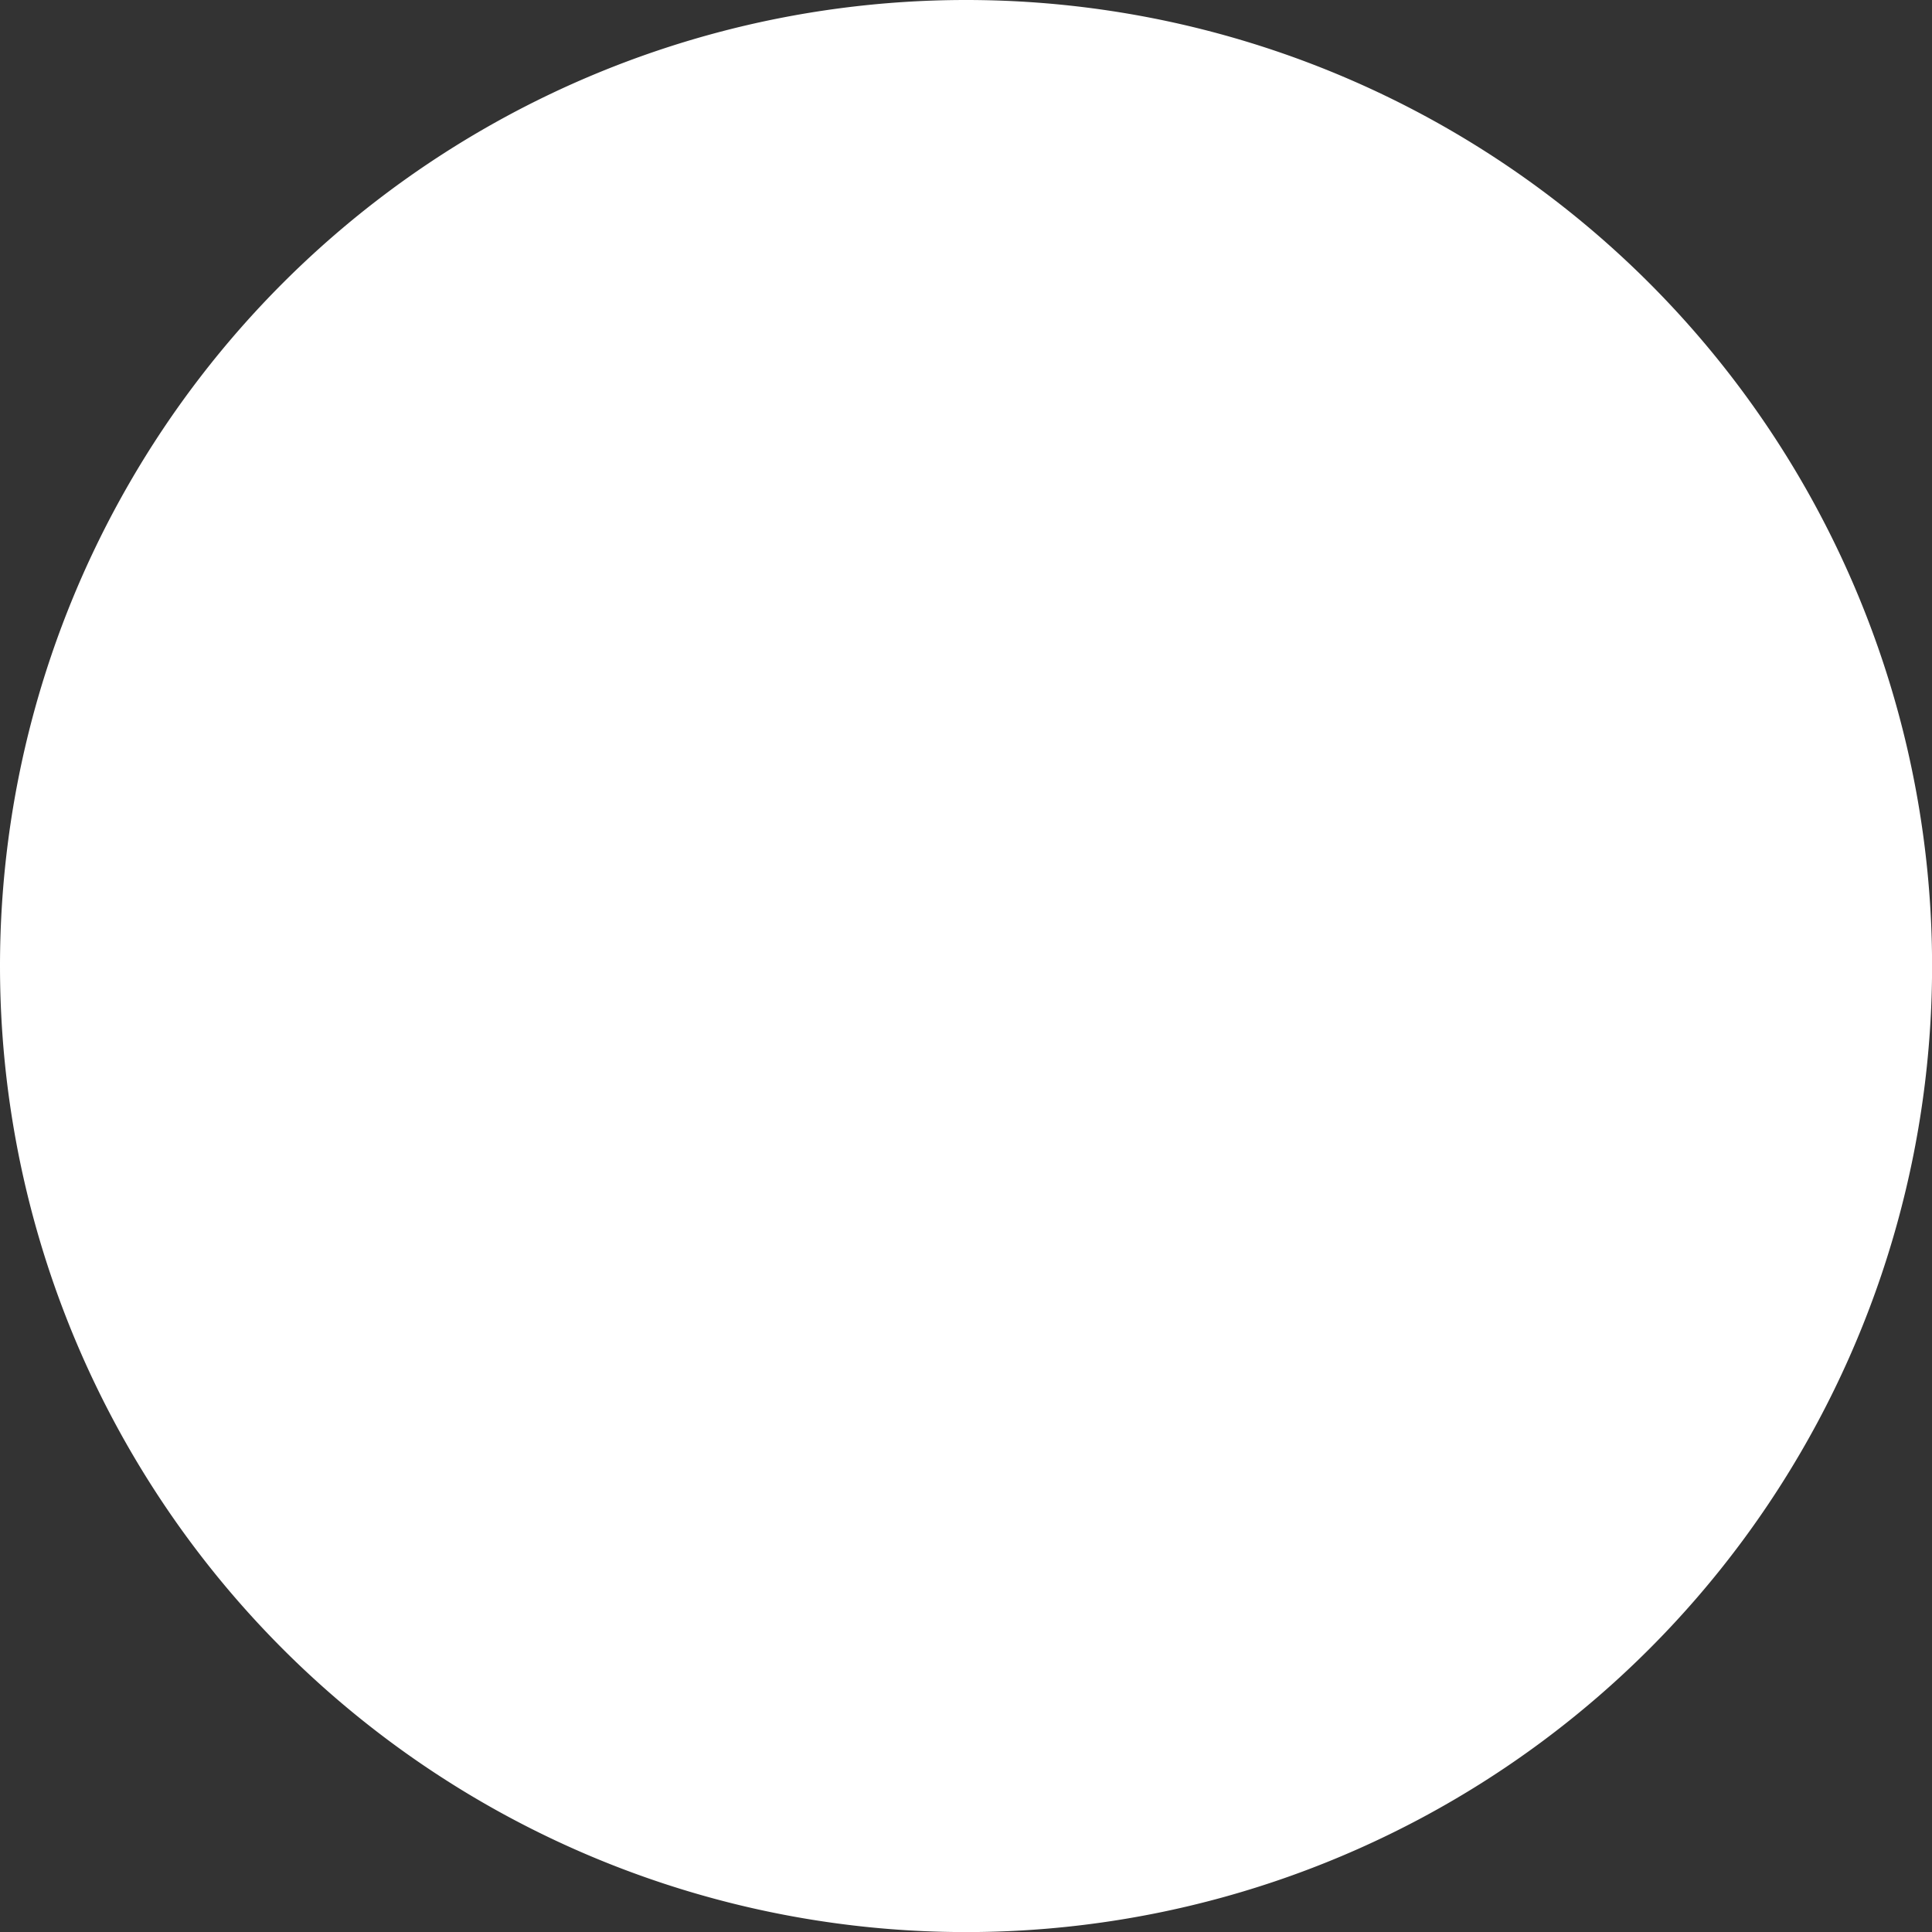 <svg xmlns="http://www.w3.org/2000/svg" width="23.937" height="23.937" viewBox="0 0 23.937 23.937">
    <rect x="0" y="0" width="23.937" height="23.937" fill="#333333" stroke="none"/>
    <path id="Path_2865" d="M11.969,0A11.969,11.969,0,1,1,0,11.969,11.969,11.969,0,0,1,11.969,0Z"
        fill="#fff" />
</svg>
